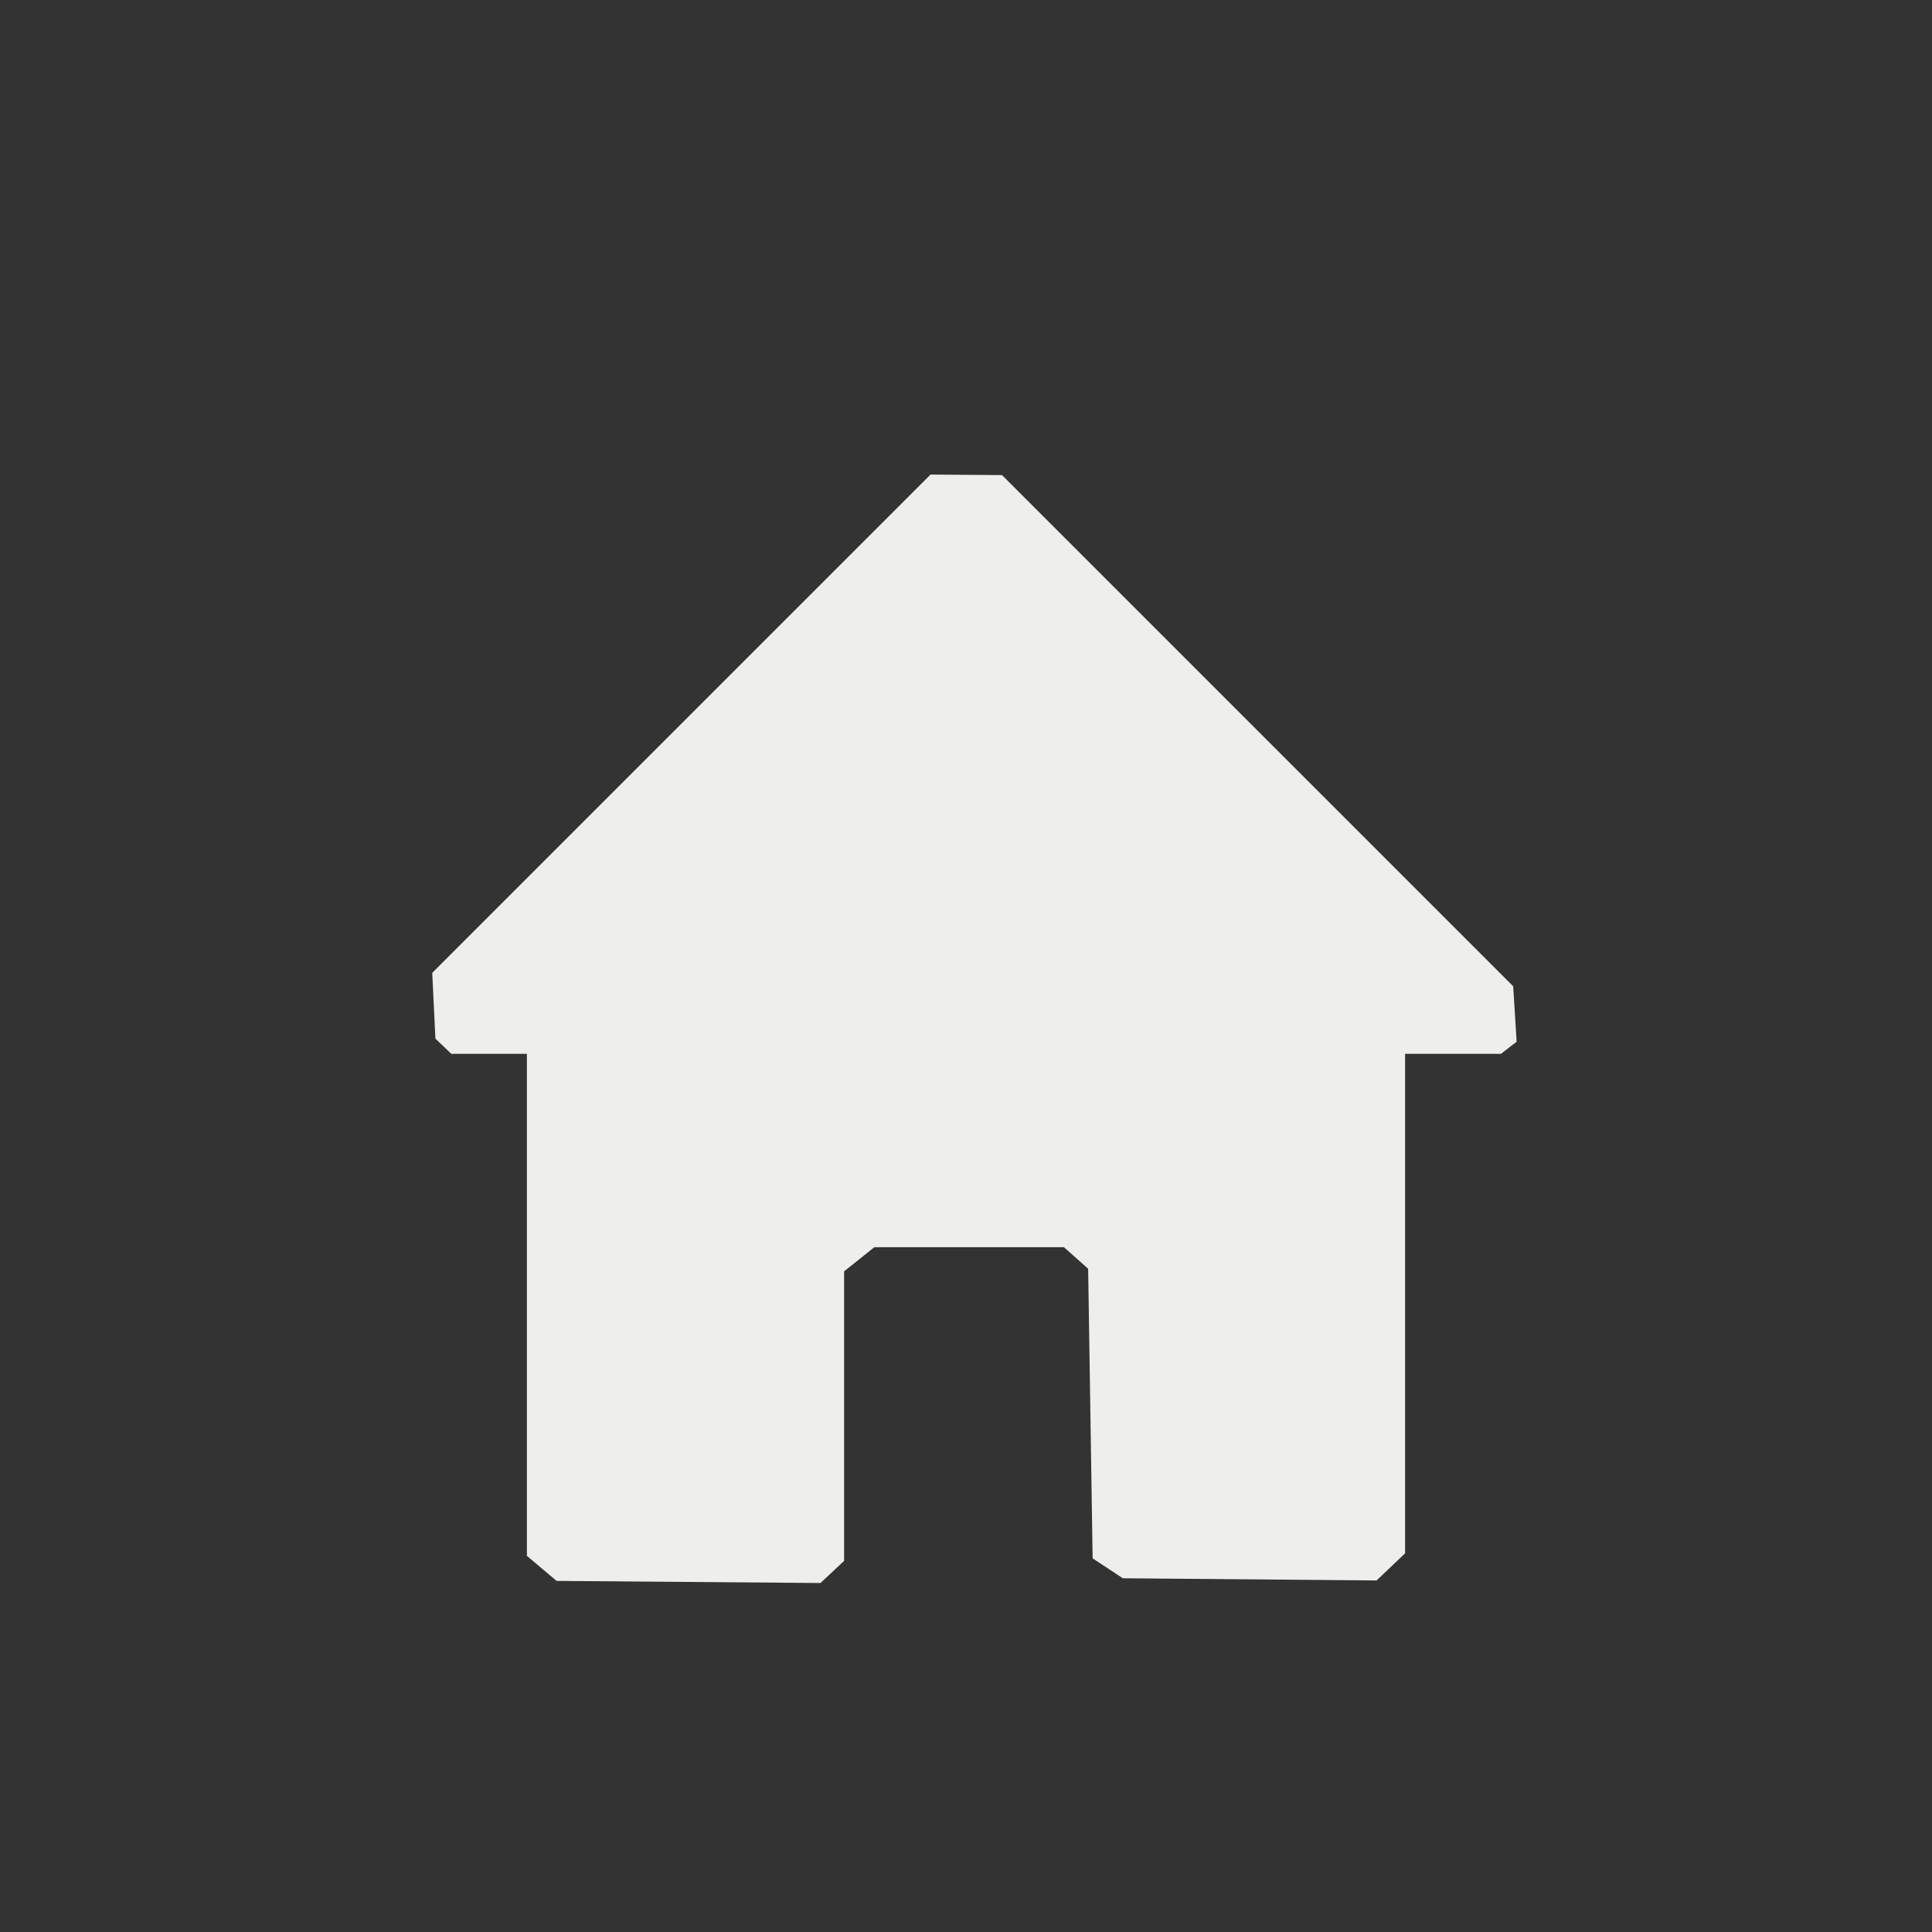 <?xml version="1.0" encoding="UTF-8" standalone="no"?>
<svg
   width="22"
   height="22"
   viewBox="0 0 22 22"
   version="1.1"
   id="svg7"
   sodipodi:docname="go-home.svg"
   inkscape:version="1.1.2 (0a00cf5339, 2022-02-04)"
   xmlns:inkscape="http://www.inkscape.org/namespaces/inkscape"
   xmlns:sodipodi="http://sodipodi.sourceforge.net/DTD/sodipodi-0.dtd"
   xmlns="http://www.w3.org/2000/svg"
   xmlns:svg="http://www.w3.org/2000/svg">
  <rect x="0" y="0" width="22" height="22" fill="#333333" stroke="none"/>
  <sodipodi:namedview
     id="namedview9"
     pagecolor="#000000"
     bordercolor="#666666"
     borderopacity="1.0"
     inkscape:pageshadow="2"
     inkscape:pageopacity="0"
     inkscape:pagecheckerboard="0"
     showgrid="false"
     inkscape:zoom="137.09091"
     inkscape:cx="5.7078913"
     inkscape:cy="10.970822"
     inkscape:window-width="1920"
     inkscape:window-height="1051"
     inkscape:window-x="0"
     inkscape:window-y="29"
     inkscape:window-maximized="1"
     inkscape:current-layer="svg7" />
  <defs
     id="defs3">
    <style
       id="current-color-scheme"
       type="text/css">
   .ColorScheme-Text { color:#eeeeec; } .ColorScheme-Highlight { color:#367bf0; } .ColorScheme-NeutralText { color:#ffcc44; } .ColorScheme-PositiveText { color:#3db47e; } .ColorScheme-NegativeText { color:#dd4747; }
  </style>
  </defs>
  <path
     style="fill:currentColor"
     class="ColorScheme-Text"
     d="m 7.596,2.404 v 0 L 1.922,8.078 1.958,8.827 2.139,9 V 9 9 H 3 v 5.717 l 0.338,0.285 v 0 l 3.005,0.024 0.269,-0.252 v 0 -3.297 0 l 0.344,-0.275 2.159,-3e-6 v 0 l 0.276,0.245 0.051,3.298 0.344,0.227 v 0 L 12.675,14.997 13,14.688 v 0 V 9 h 1.092 V 9 9 L 14.27,8.862 14.231,8.231 8.41,2.41 Z"
     transform="translate(3,3)"
     id="path5"
     sodipodi:nodetypes="cccccccccccccccccccccccccccccccccc" />
</svg>
